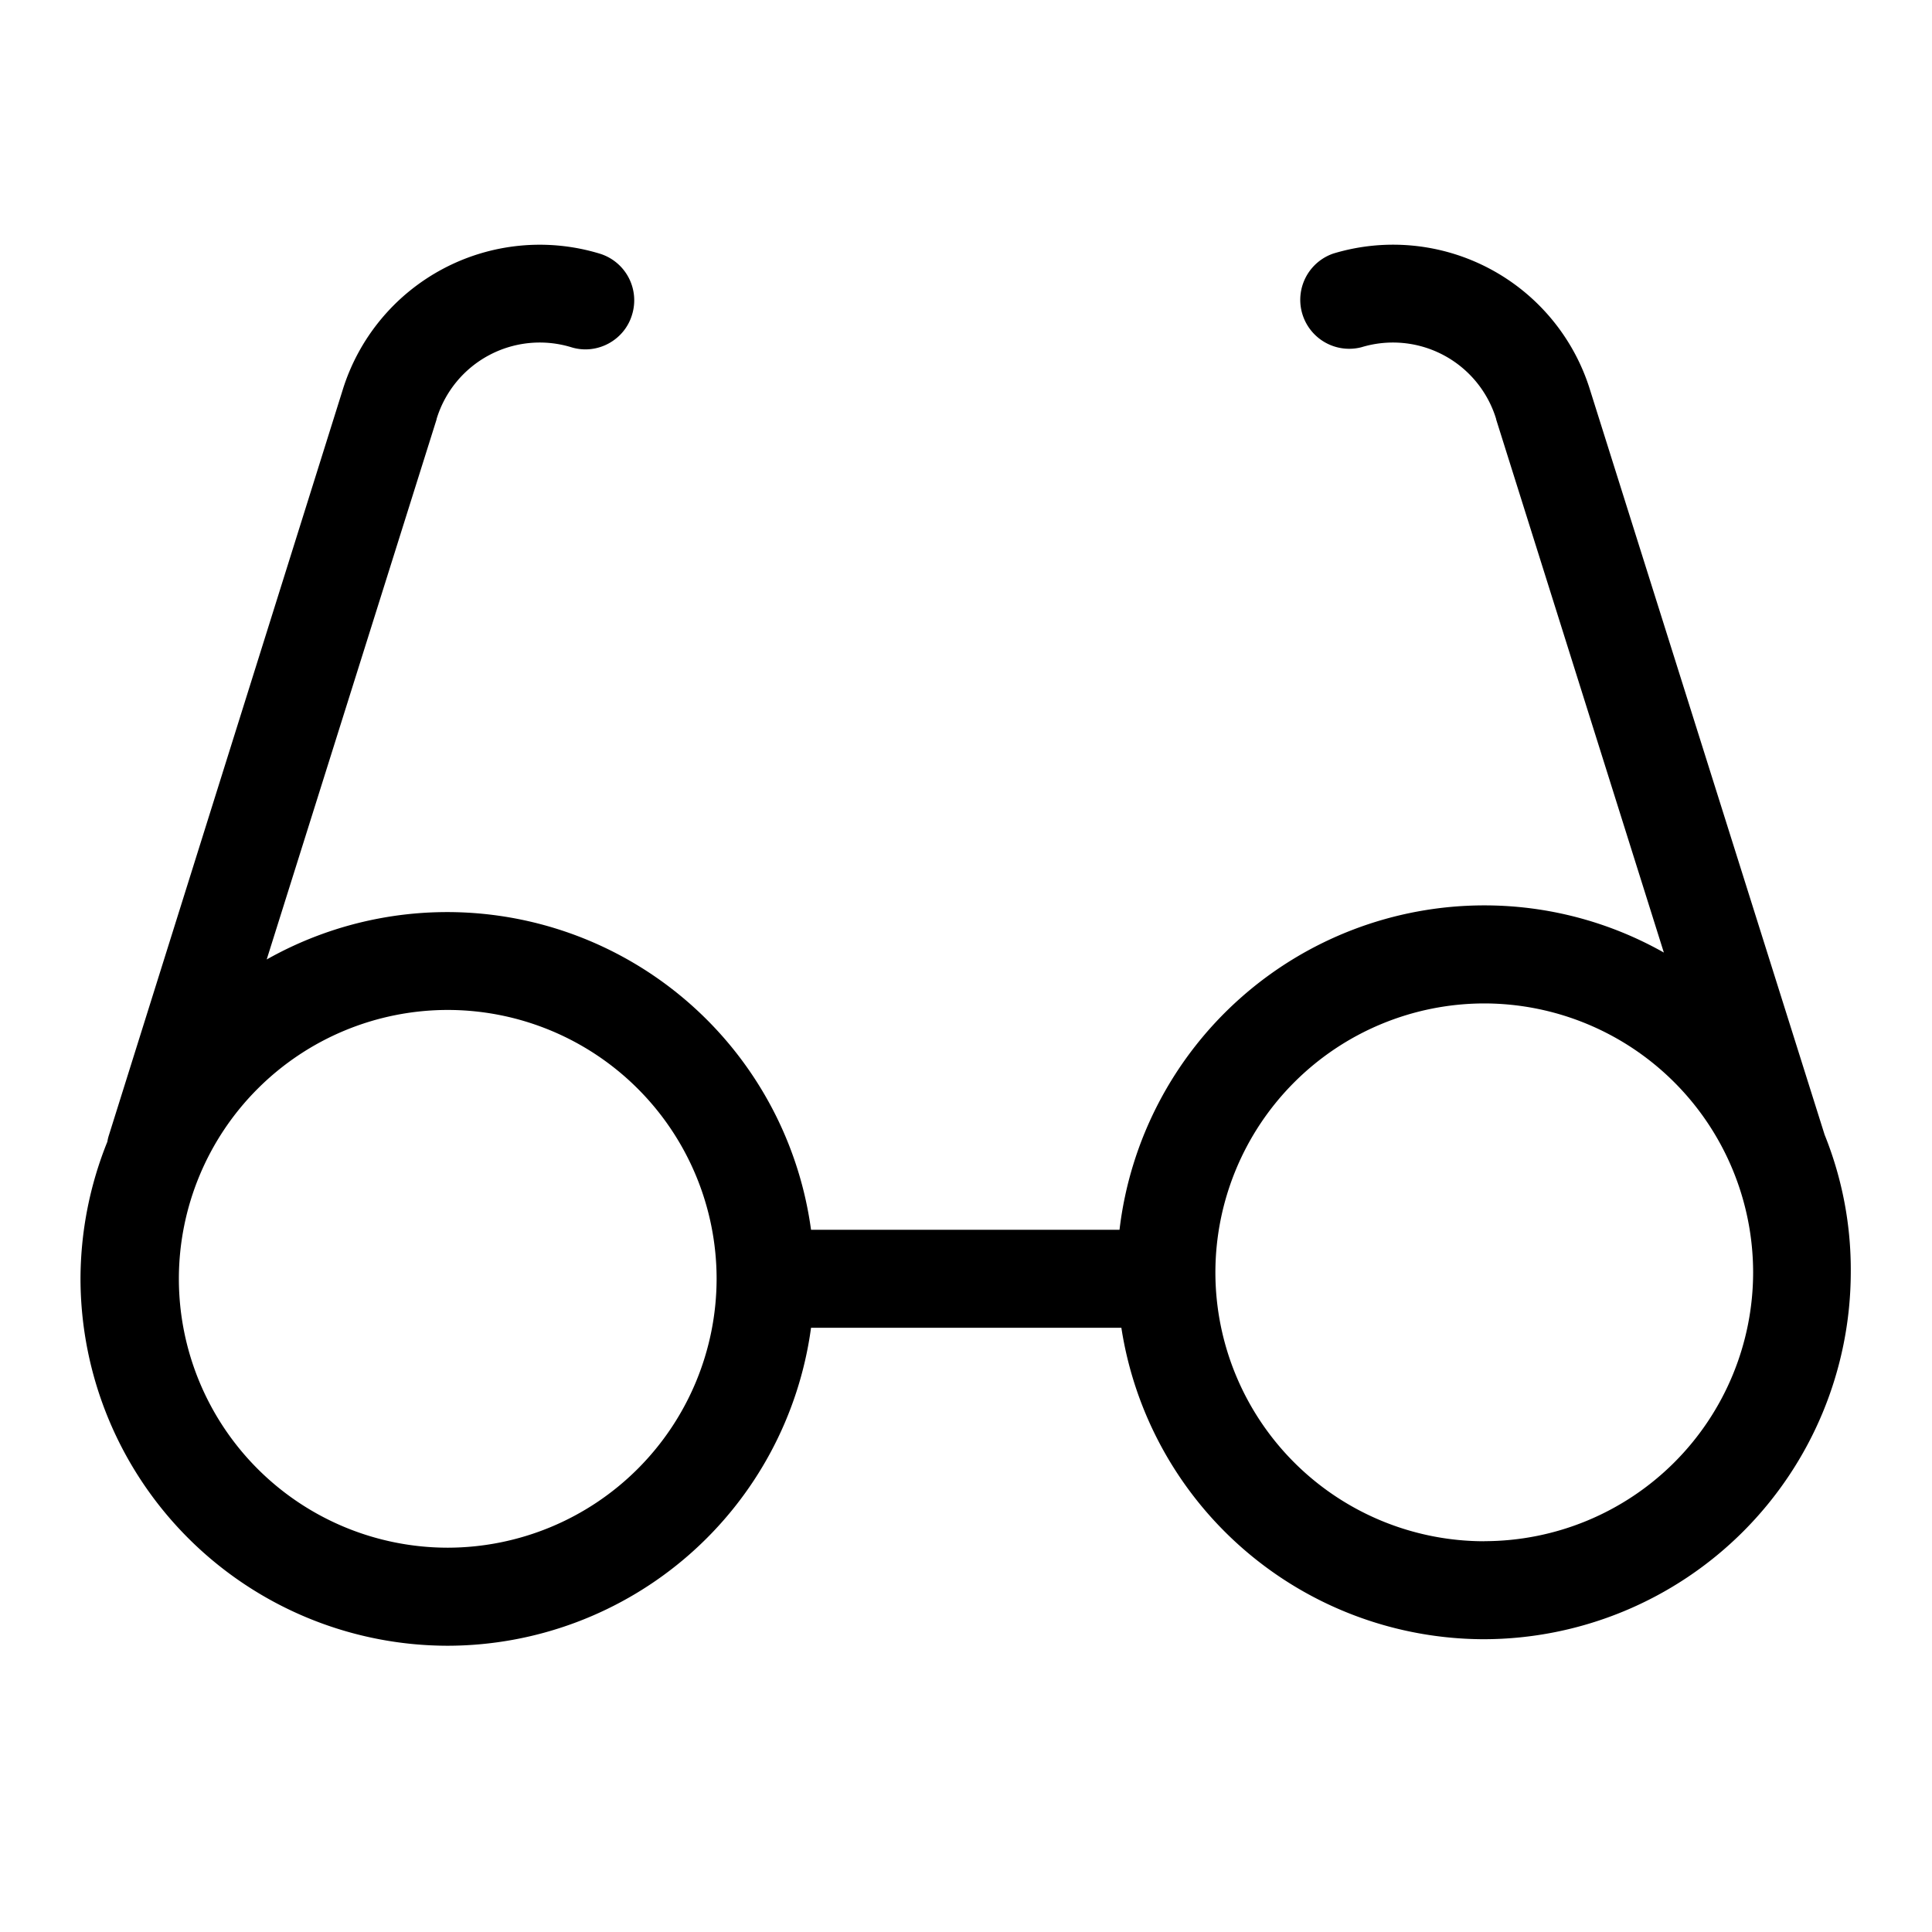 <svg xmlns="http://www.w3.org/2000/svg" width="24" height="24"><path d="M22.666 14.096L19.754 4.85a2.561 2.561 0 0 0-3.192-1.7.608.608 0 0 0 .352 1.163 1.34 1.34 0 0 1 1.672.893v.005l2.083 6.622a4.53 4.53 0 0 0-2.236-.586 4.564 4.564 0 0 0-4.526 4.03h-3.832a4.562 4.562 0 0 0-6.762-3.358l2.11-6.708v-.005a1.34 1.34 0 0 1 1.672-.893c.32.1.663-.085.757-.405a.606.606 0 0 0-.405-.758 2.563 2.563 0 0 0-3.192 1.7l-2.903 9.255a.472.472 0 0 0-.018.077A4.572 4.572 0 0 0 1 15.886a4.566 4.566 0 0 0 4.558 4.558 4.562 4.562 0 0 0 4.517-3.95h3.855a4.565 4.565 0 0 0 4.503 3.869 4.566 4.566 0 0 0 4.558-4.558 4.485 4.485 0 0 0-.325-1.709zm-17.104 5.13a3.342 3.342 0 0 1-3.34-3.34 3.342 3.342 0 0 1 3.34-3.34 3.342 3.342 0 0 1 3.34 3.34 3.345 3.345 0 0 1-3.34 3.34zm12.876-.08a3.342 3.342 0 0 1-3.34-3.341 3.345 3.345 0 0 1 3.34-3.34 3.344 3.344 0 0 1 3.34 3.34 3.342 3.342 0 0 1-3.34 3.34z"/></svg>